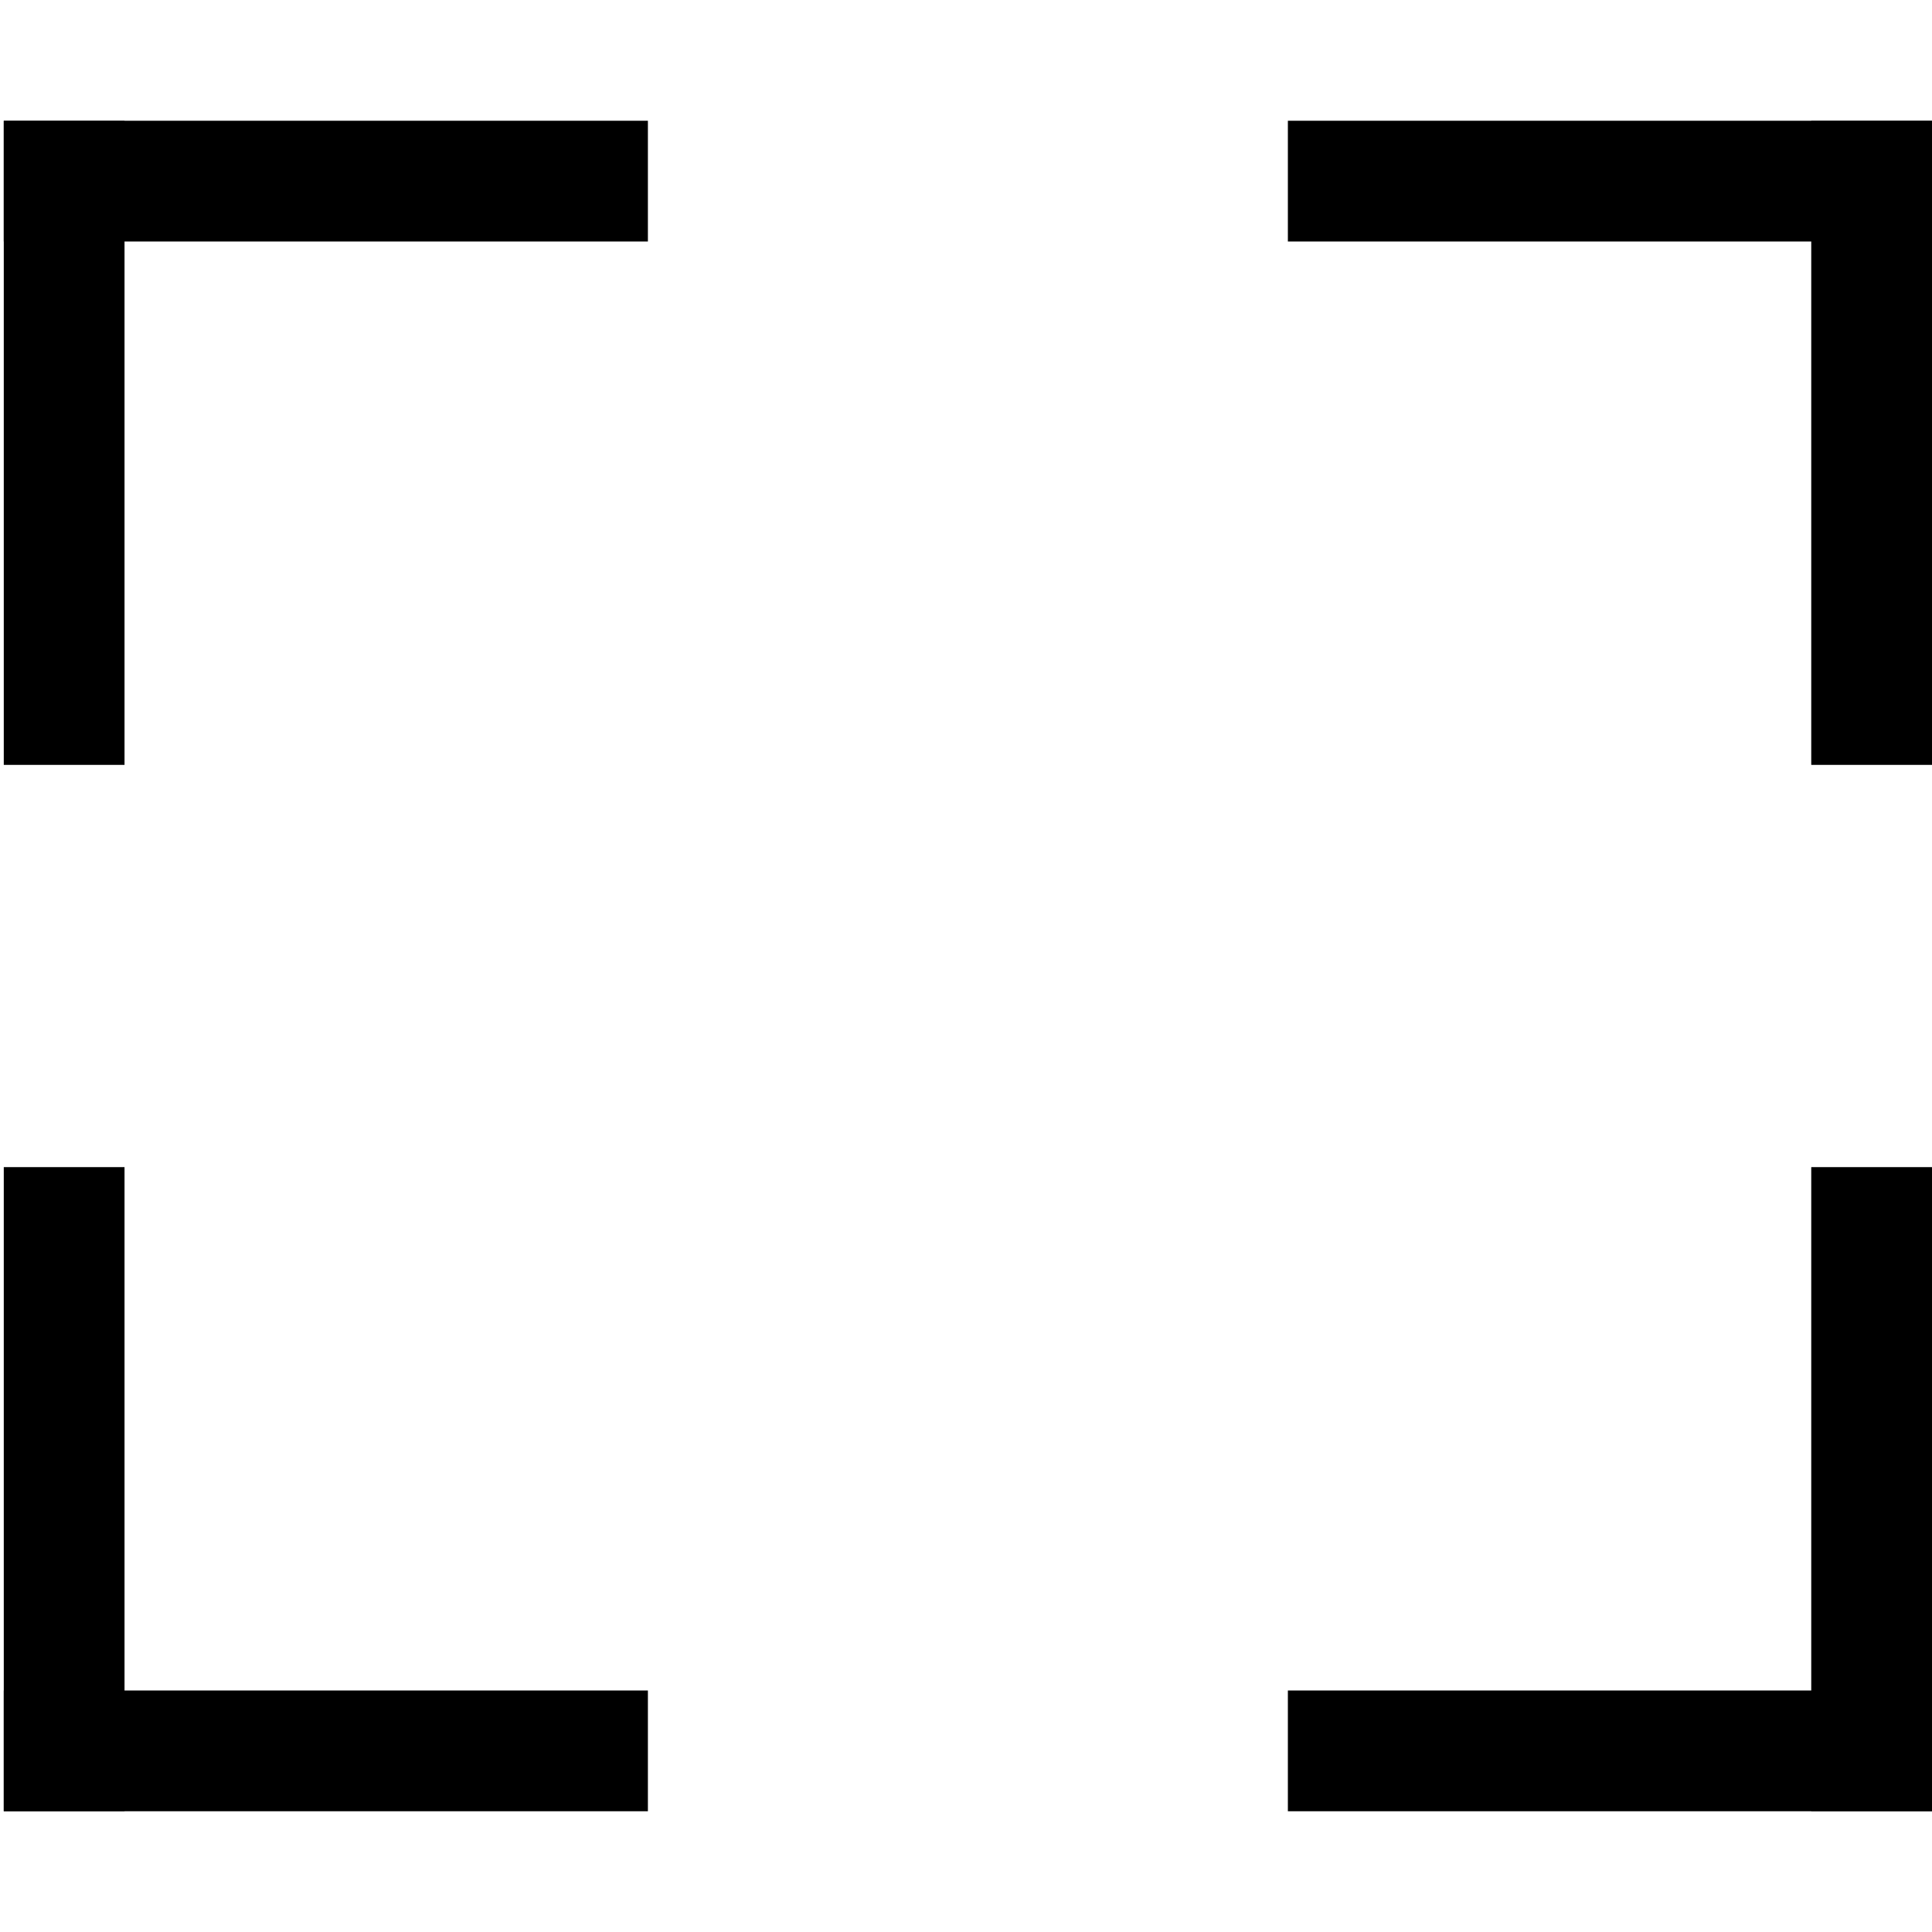 <?xml version="1.0" encoding="utf-8"?>
<!-- Generator: Adobe Illustrator 23.0.3, SVG Export Plug-In . SVG Version: 6.00 Build 0)  -->
<svg version="1.1" id="Layer_1" focusable="false" xmlns="http://www.w3.org/2000/svg" xmlns:xlink="http://www.w3.org/1999/xlink"
	 x="0px" y="0px" viewBox="0 0 512 512" style="enable-background:new 0 0 512 512;" xml:space="preserve">
<rect x="1" y="32" width="170.7" height="32" shape-rendering =" crispEdges "/>
<rect x="1" y="32" width="32" height="170.7" shape-rendering =" crispEdges "/>
<rect x="480" y="32" width="32" height="170.7" shape-rendering =" crispEdges "/>
<rect x="1" y="309.3" width="32" height="170.7" shape-rendering =" crispEdges "/>
<rect x="480" y="309.3" width="32" height="170.7" shape-rendering =" crispEdges "/>
<rect x="341.3" y="32" width="170.7" height="32" shape-rendering =" crispEdges "/>
<rect x="1" y="448" width="170.7" height="32" shape-rendering =" crispEdges "/>
<rect x="341.3" y="448" width="170.7" height="32" shape-rendering =" crispEdges "/>
</svg>
